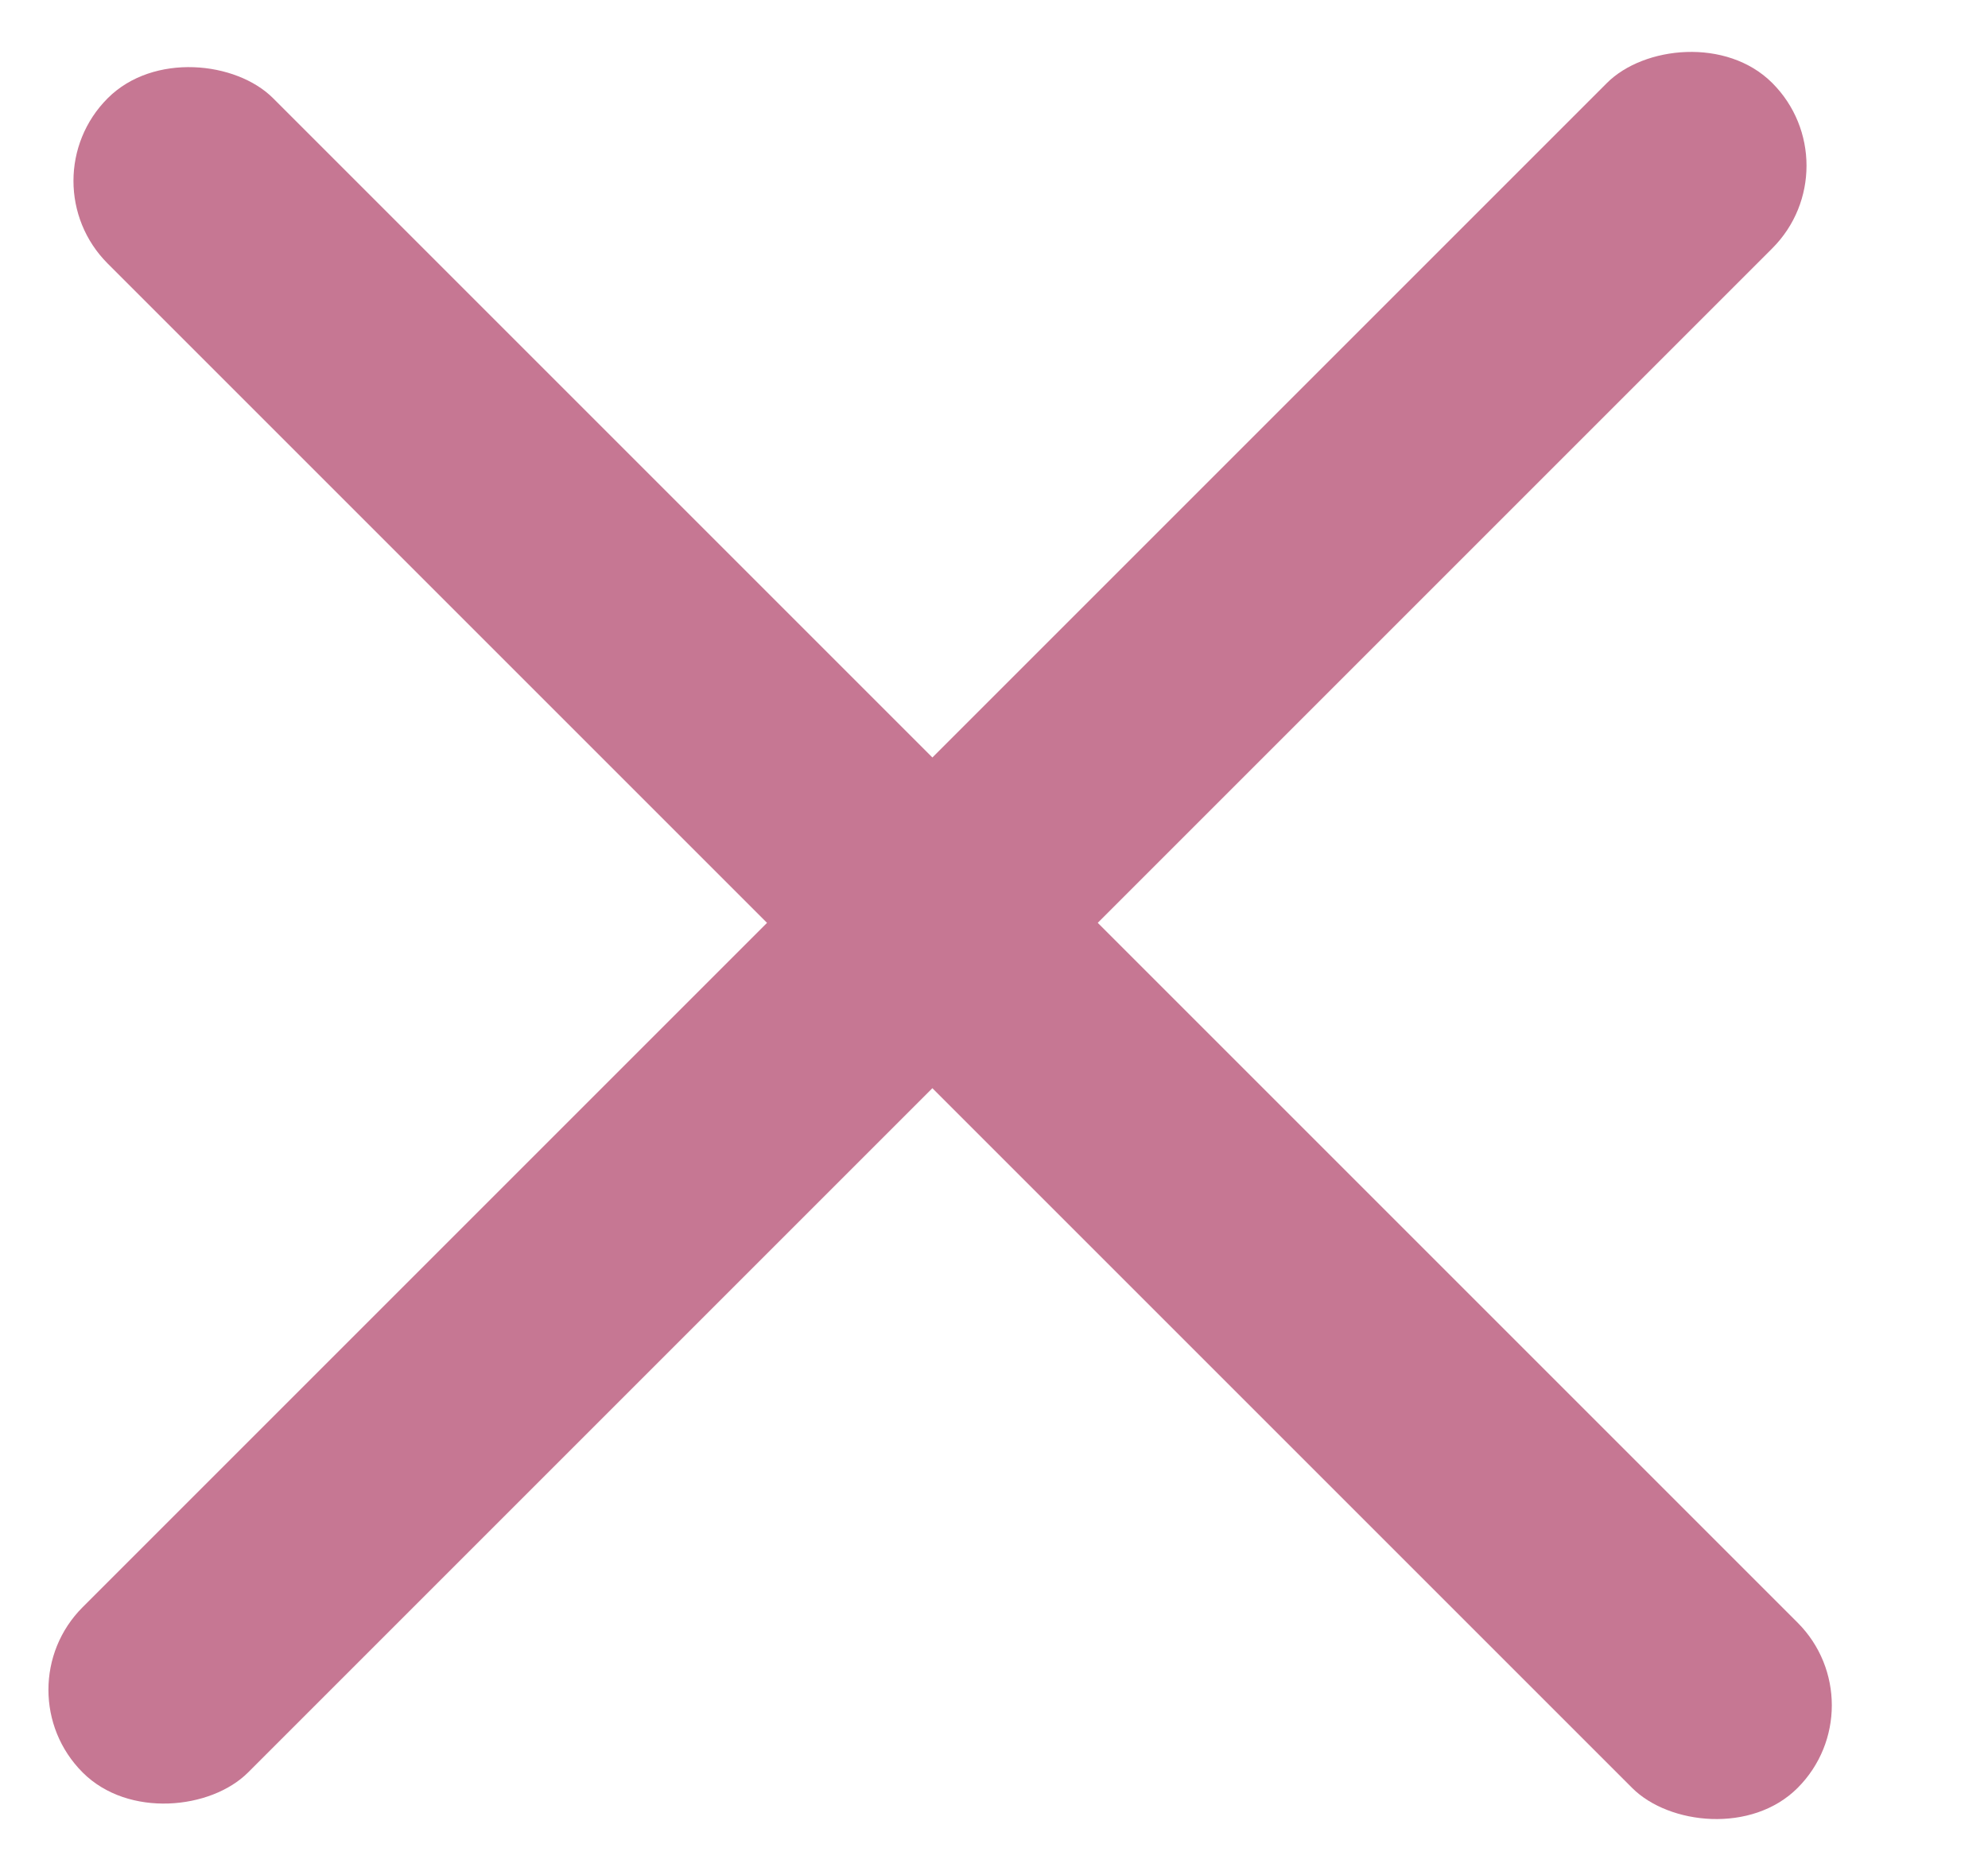 <svg width="17" height="16" viewBox="0 0 17 16" fill="none" xmlns="http://www.w3.org/2000/svg">
<rect x="0.214" y="1.547" width="2" height="20.436" rx="1" transform="rotate(-45 0.214 1.547)" fill="#C67793"/>
<rect width="2" height="20.436" rx="1" transform="matrix(0.707 0.707 0.707 -0.707 0 14.451)" fill="#C67793"/>
</svg>
